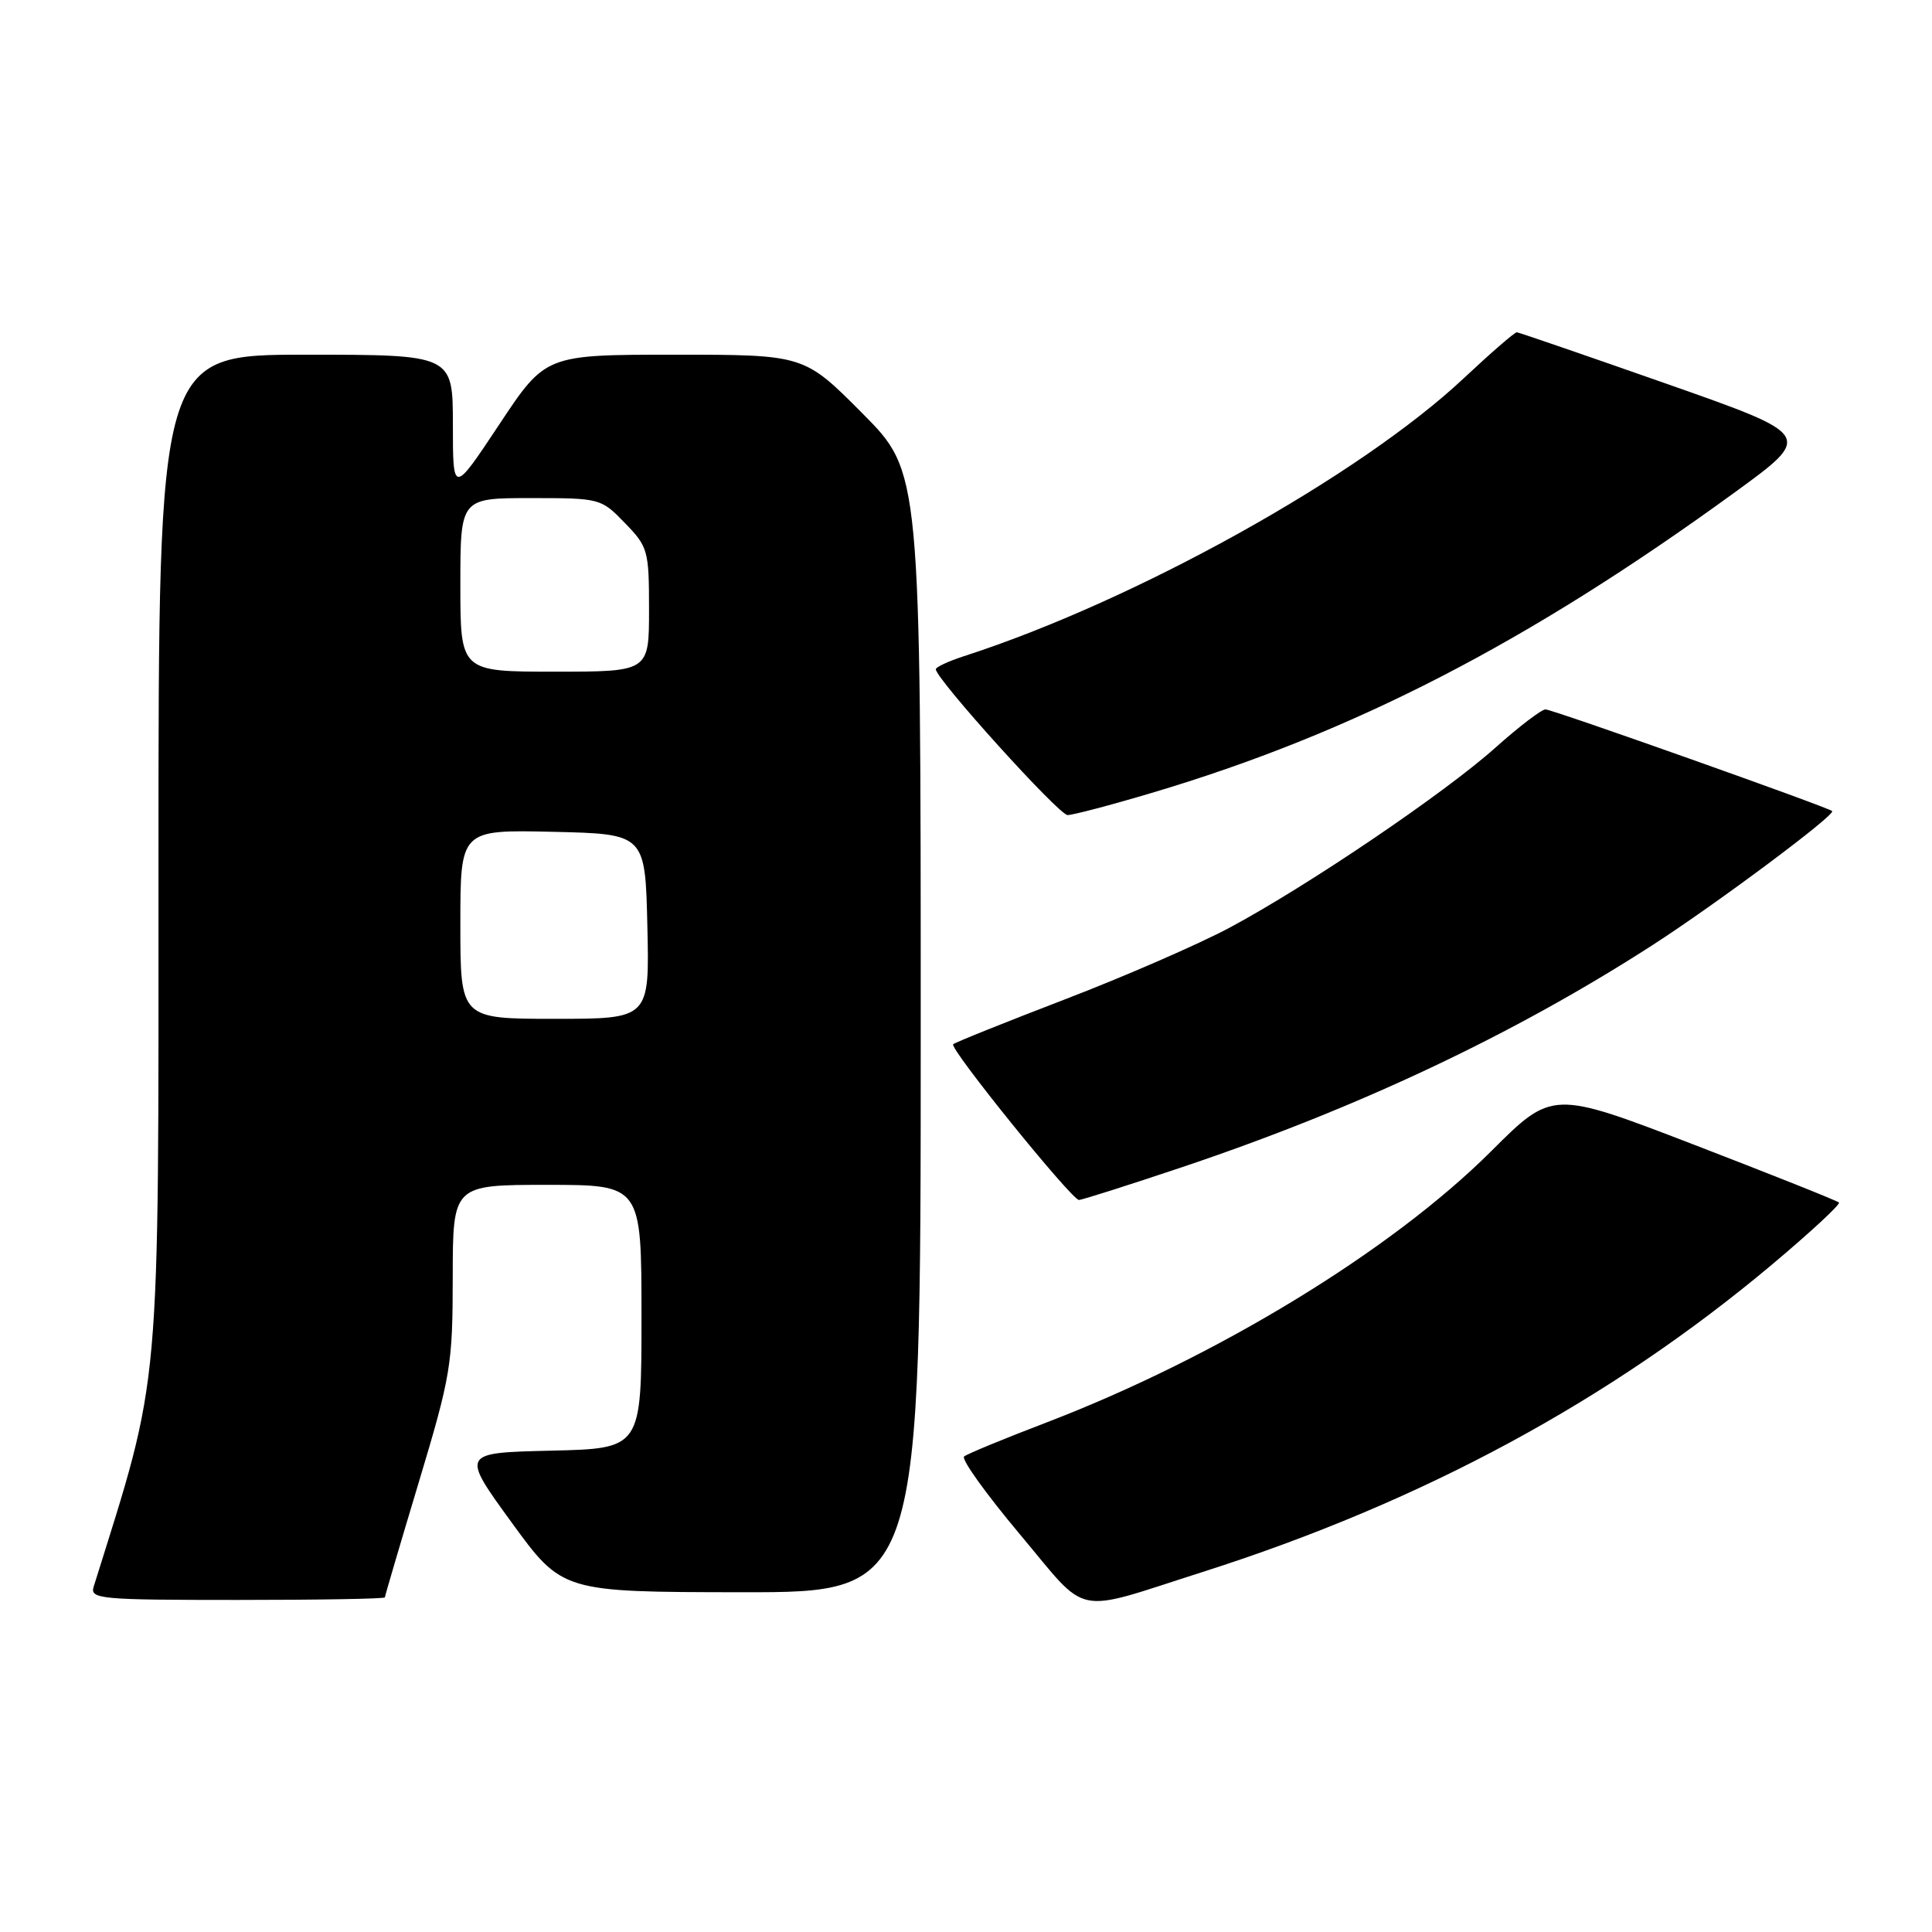 <?xml version="1.0" encoding="UTF-8" standalone="no"?>
<!DOCTYPE svg PUBLIC "-//W3C//DTD SVG 1.1//EN" "http://www.w3.org/Graphics/SVG/1.1/DTD/svg11.dtd" >
<svg xmlns="http://www.w3.org/2000/svg" xmlns:xlink="http://www.w3.org/1999/xlink" version="1.1" viewBox="0 0 256 256">
 <g >
 <path fill="currentColor"
d=" M 159.37 208.29 C 188.43 199.02 213.32 185.59 234.80 167.56 C 239.91 163.27 243.90 159.57 243.67 159.34 C 243.43 159.10 234.79 155.66 224.47 151.68 C 205.69 144.46 205.69 144.46 197.59 152.54 C 184.37 165.73 161.19 179.87 138.50 188.55 C 133.00 190.65 128.16 192.65 127.75 192.99 C 127.33 193.33 130.66 197.96 135.13 203.29 C 144.43 214.37 141.92 213.85 159.37 208.29 Z  M 51.00 211.66 C 51.00 211.48 53.02 204.62 55.49 196.41 C 59.74 182.27 59.98 180.87 59.99 169.25 C 60.00 157.00 60.00 157.00 72.50 157.00 C 85.00 157.00 85.00 157.00 85.00 174.47 C 85.00 191.94 85.00 191.94 73.04 192.22 C 61.08 192.50 61.08 192.50 67.79 201.73 C 74.50 210.95 74.50 210.95 98.25 210.98 C 122.00 211.00 122.00 211.00 122.00 136.77 C 122.00 62.54 122.00 62.54 114.27 54.77 C 106.55 47.00 106.55 47.00 89.41 47.00 C 72.28 47.00 72.28 47.00 66.15 56.25 C 60.01 65.50 60.01 65.50 60.01 56.25 C 60.00 47.00 60.00 47.00 40.50 47.00 C 21.00 47.00 21.00 47.00 21.00 113.97 C 21.00 186.21 21.43 181.40 12.41 210.25 C 11.90 211.88 13.26 212.00 31.43 212.00 C 42.19 212.00 51.00 211.85 51.00 211.66 Z  M 156.59 154.67 C 179.87 146.86 200.59 137.08 218.97 125.23 C 227.43 119.77 243.30 107.94 242.77 107.47 C 242.17 106.94 205.70 94.00 204.79 94.00 C 204.26 94.00 201.27 96.28 198.16 99.06 C 191.37 105.13 173.38 117.31 162.99 122.89 C 158.86 125.10 149.01 129.39 141.11 132.42 C 133.20 135.46 126.54 138.13 126.30 138.37 C 125.76 138.91 142.00 159.00 142.97 159.00 C 143.36 159.00 149.49 157.05 156.59 154.67 Z  M 152.62 105.06 C 179.23 97.15 202.44 85.19 229.88 65.23 C 240.26 57.68 240.26 57.68 220.88 50.87 C 210.22 47.13 201.27 44.05 200.99 44.03 C 200.71 44.01 197.56 46.74 193.99 50.09 C 180.16 63.08 150.46 79.60 127.75 86.94 C 125.69 87.61 124.00 88.39 124.00 88.68 C 124.00 89.95 140.31 108.00 141.46 108.00 C 142.16 108.00 147.19 106.68 152.62 105.06 Z  M 61.00 122.47 C 61.00 109.94 61.00 109.94 73.25 110.22 C 85.50 110.50 85.50 110.50 85.78 122.75 C 86.06 135.00 86.06 135.00 73.53 135.00 C 61.00 135.00 61.00 135.00 61.00 122.47 Z  M 61.00 77.50 C 61.00 66.00 61.00 66.00 70.30 66.00 C 79.52 66.00 79.64 66.03 82.80 69.30 C 85.87 72.46 86.00 72.93 86.00 80.80 C 86.00 89.00 86.00 89.00 73.50 89.00 C 61.00 89.00 61.00 89.00 61.00 77.50 Z "/>
</g>
</svg>